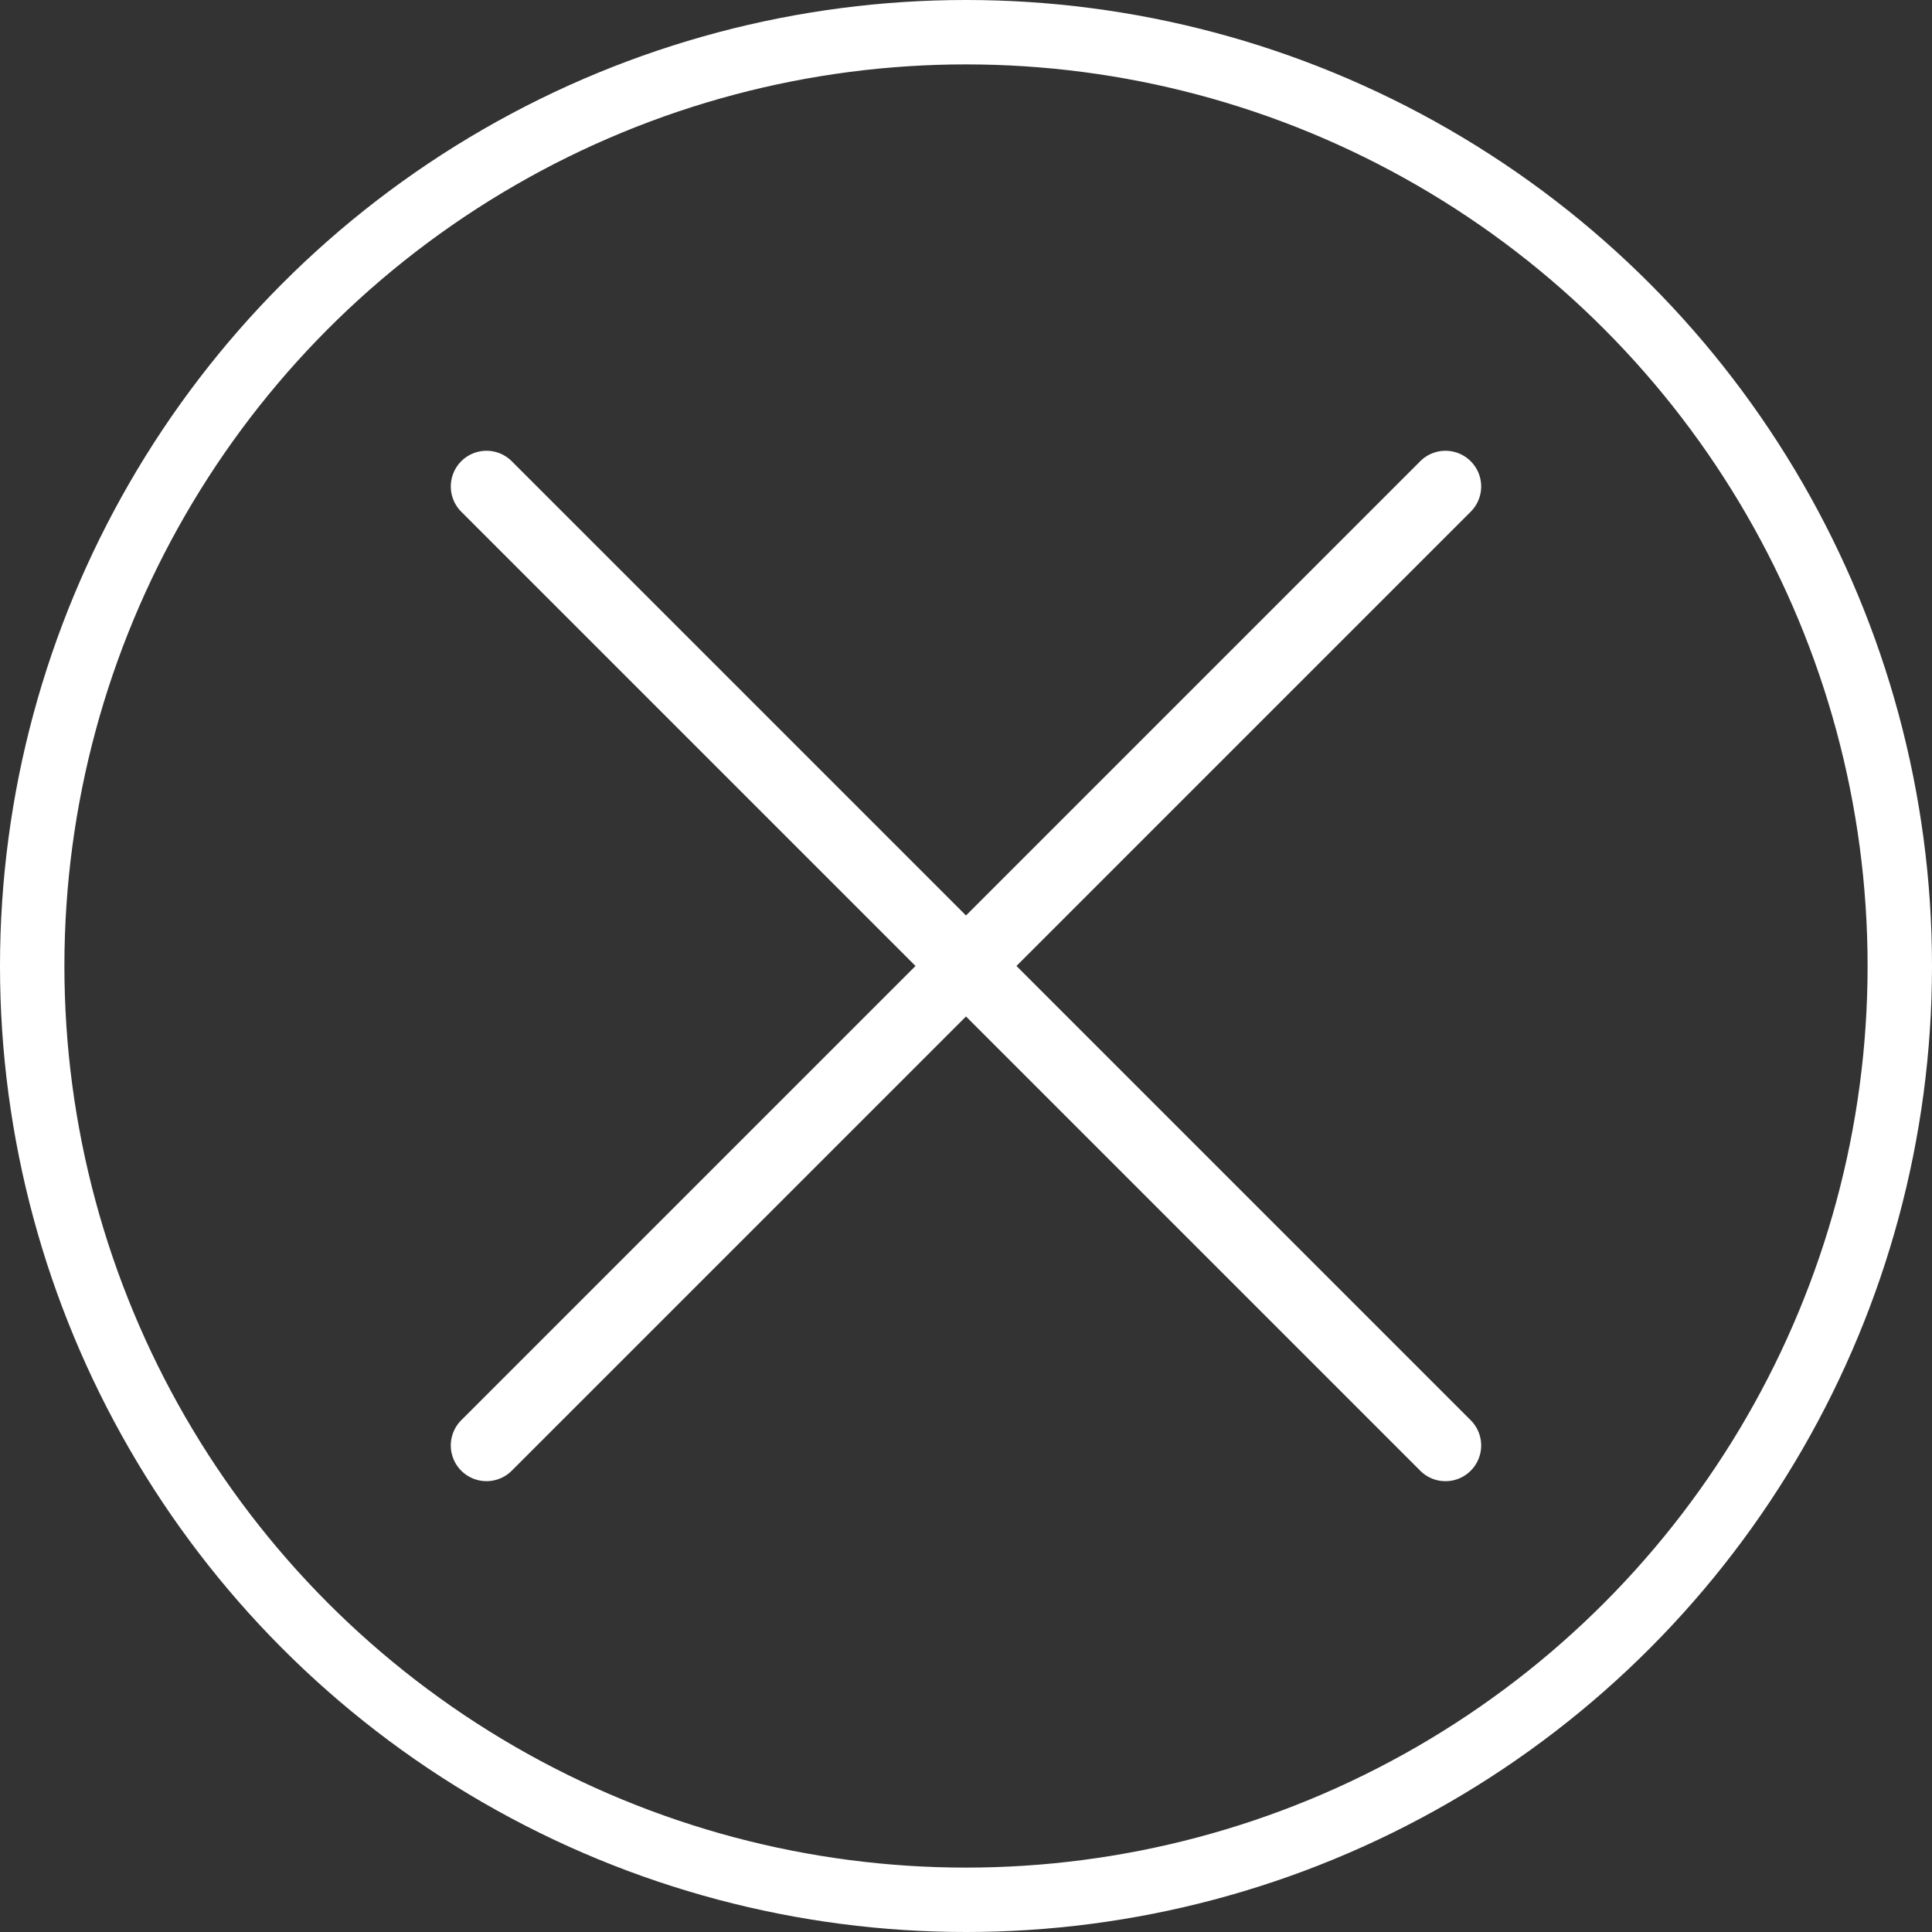<svg xmlns="http://www.w3.org/2000/svg" width="60" height="60" viewBox="0 0 60 60"><rect x="0" y="0" width="60" height="60" fill="#333333" stroke="none"/><g transform="translate(-1820 -950)"><g transform="translate(1820 950)" fill="none" stroke="#fff" stroke-width="2"><circle cx="30" cy="30" r="30" stroke="none"/><circle cx="30" cy="30" r="29" fill="none"/></g><path d="M4870.521-1230.912l-14.107-14.107-14.107,14.107a1.109,1.109,0,0,1-1.568,0,1.109,1.109,0,0,1,0-1.568l14.107-14.107-14.107-14.107a1.109,1.109,0,0,1,0-1.568,1.109,1.109,0,0,1,1.568,0l14.107,14.107,14.107-14.107a1.108,1.108,0,0,1,1.567,0,1.108,1.108,0,0,1,0,1.568l-14.107,14.107,14.107,14.107a1.108,1.108,0,0,1,0,1.568,1.1,1.1,0,0,1-.784.325A1.1,1.1,0,0,1,4870.521-1230.912Z" transform="translate(-3006.414 2226.586)" fill="#fff"/></g></svg>